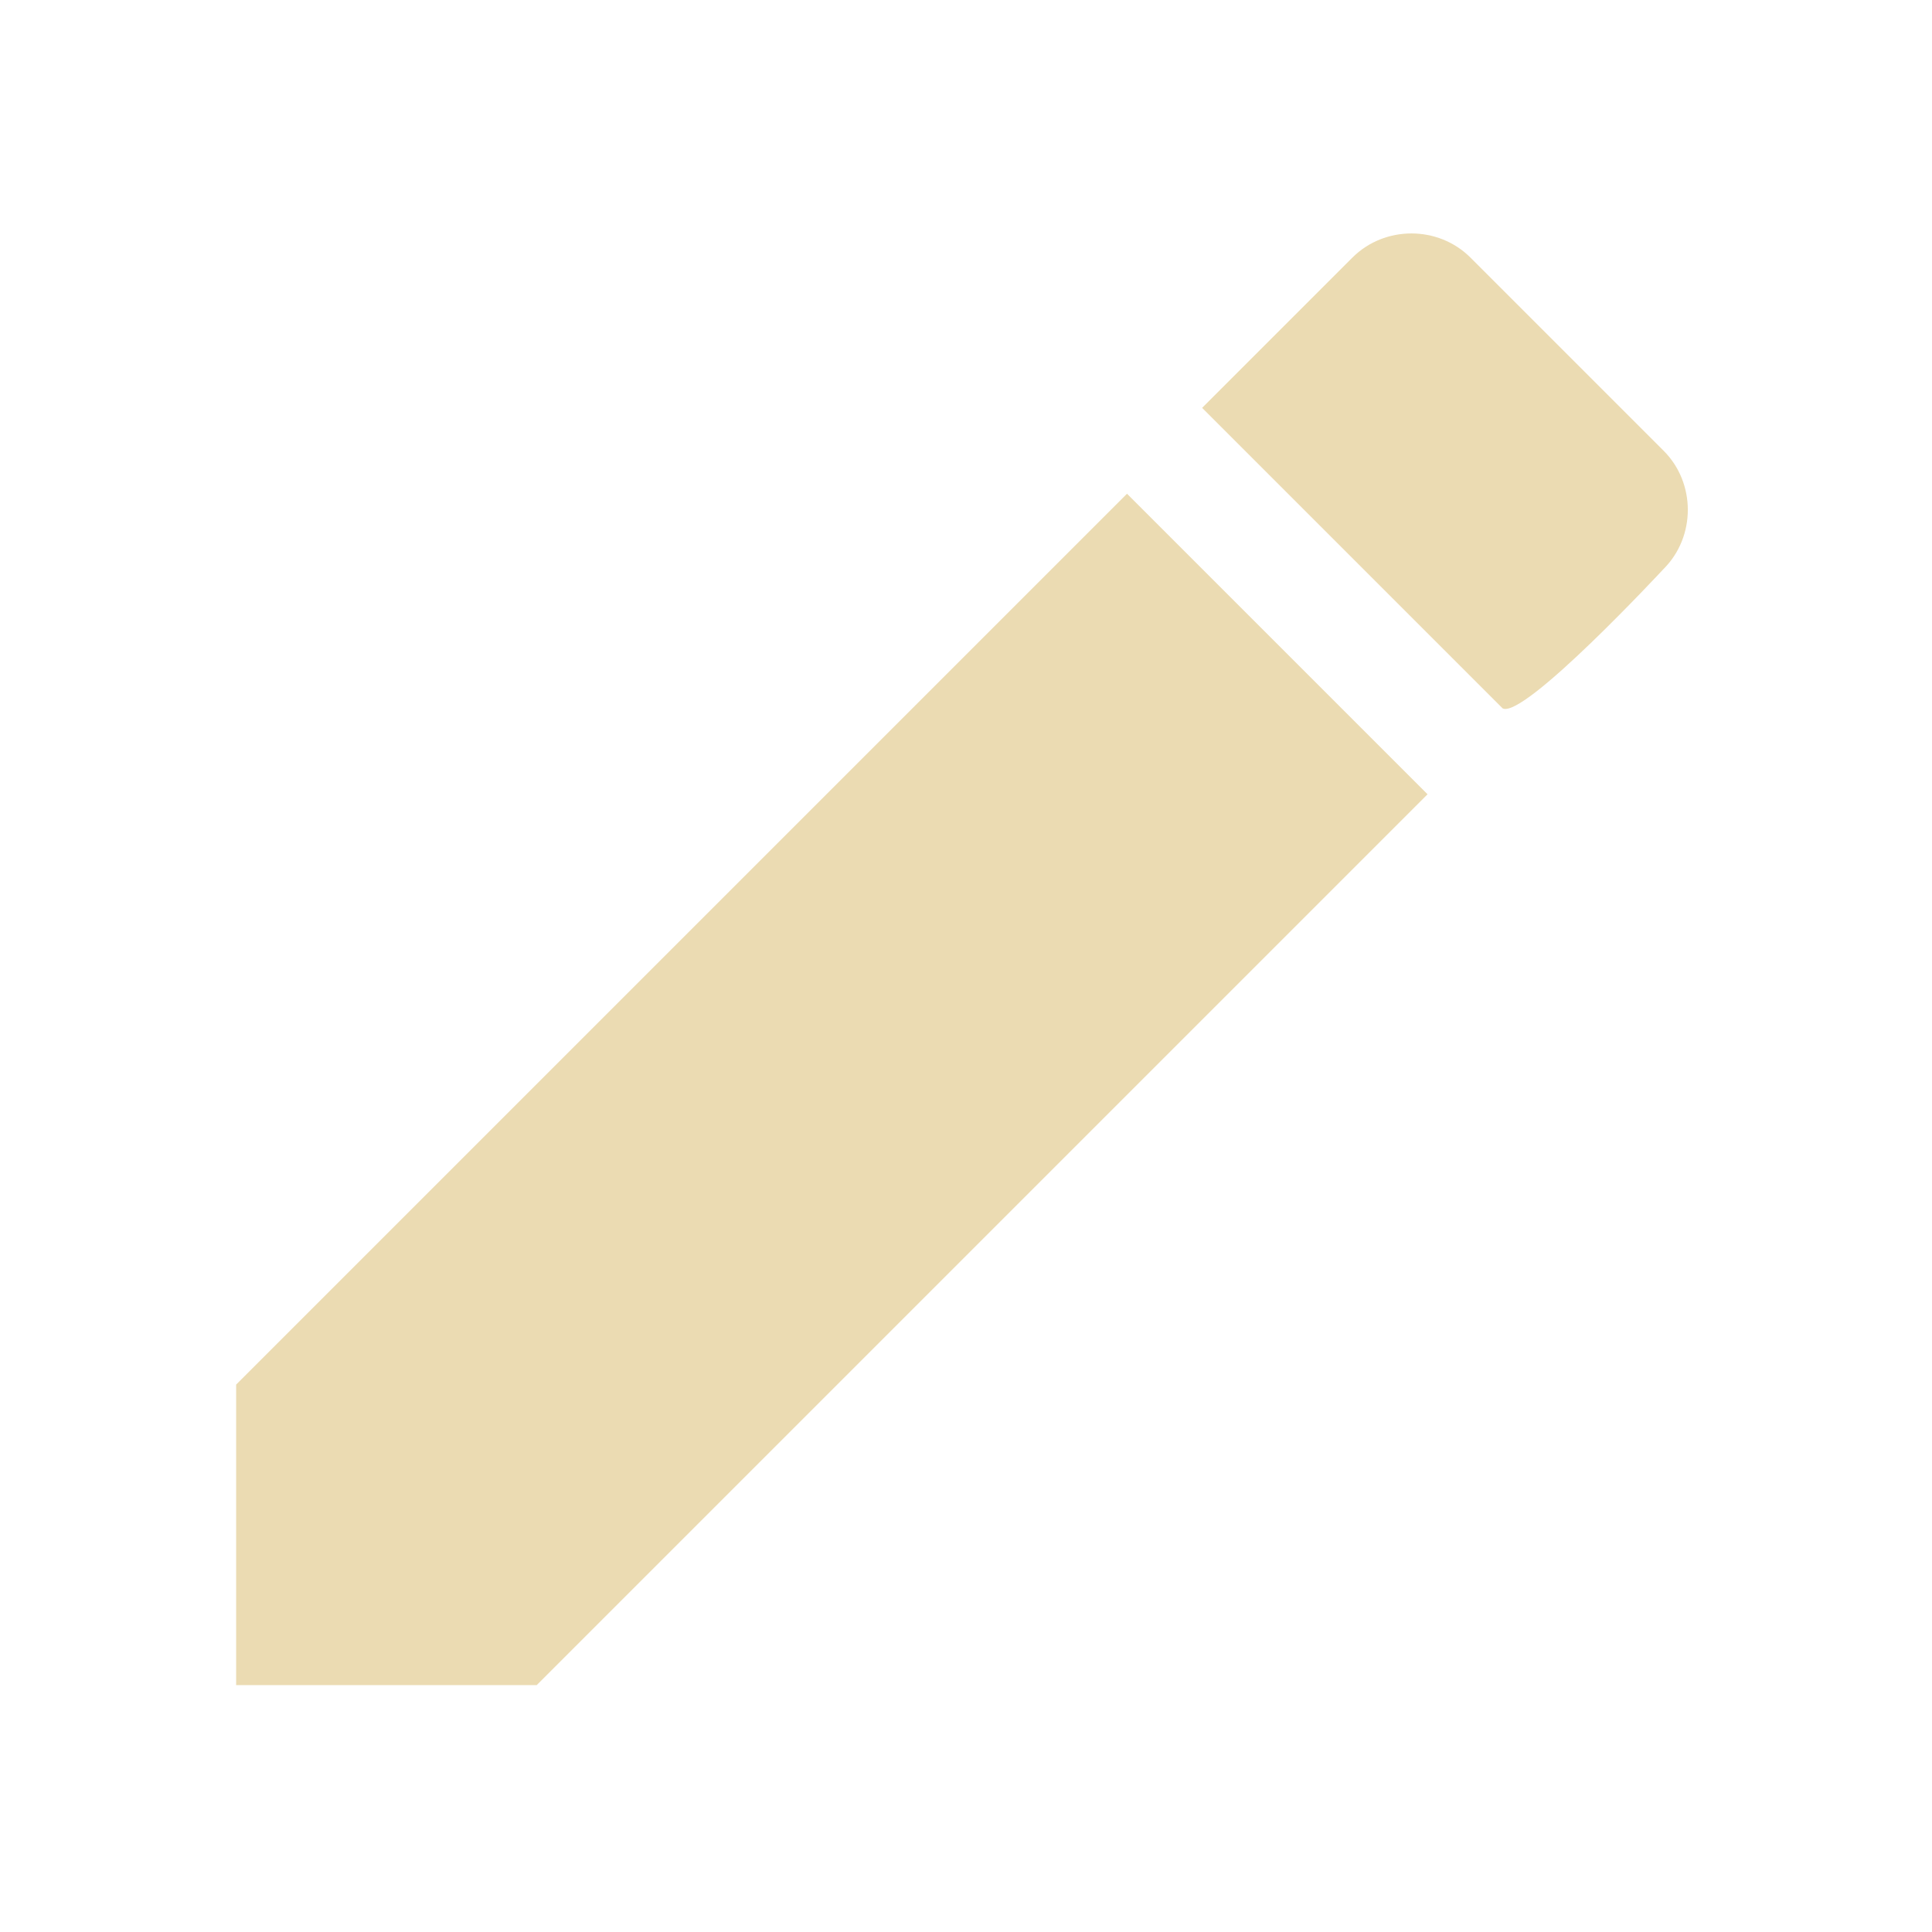 <?xml version="1.0" encoding="utf-8"?>
<!-- Generator: Adobe Illustrator 19.2.1, SVG Export Plug-In . SVG Version: 6.00 Build 0)  -->
<svg version="1.1" id="Layer_1" xmlns="http://www.w3.org/2000/svg" xmlns:xlink="http://www.w3.org/1999/xlink" x="0px" y="0px"
	 viewBox="0 0 18 18" style="enable-background:new 0 0 18 18;" xml:space="preserve">
<style type="text/css">
	.st0{fill:#ebdbb2;}
	.st1{fill:none;}
</style>
<path class="st0" d="M2.2,12.9v2.8h2.8l8.3-8.3l-2.8-2.8L2.2,12.9z M15.5,5.3c0.3-0.3,0.3-0.8,0-1.1l-1.8-1.8
	c-0.3-0.3-0.8-0.3-1.1,0l-1.4,1.4l2.8,2.8C14.2,6.7,15.5,5.3,15.5,5.3z"/>
<path class="st1" d="M0,0h18v18H0V0z"/>
</svg>
